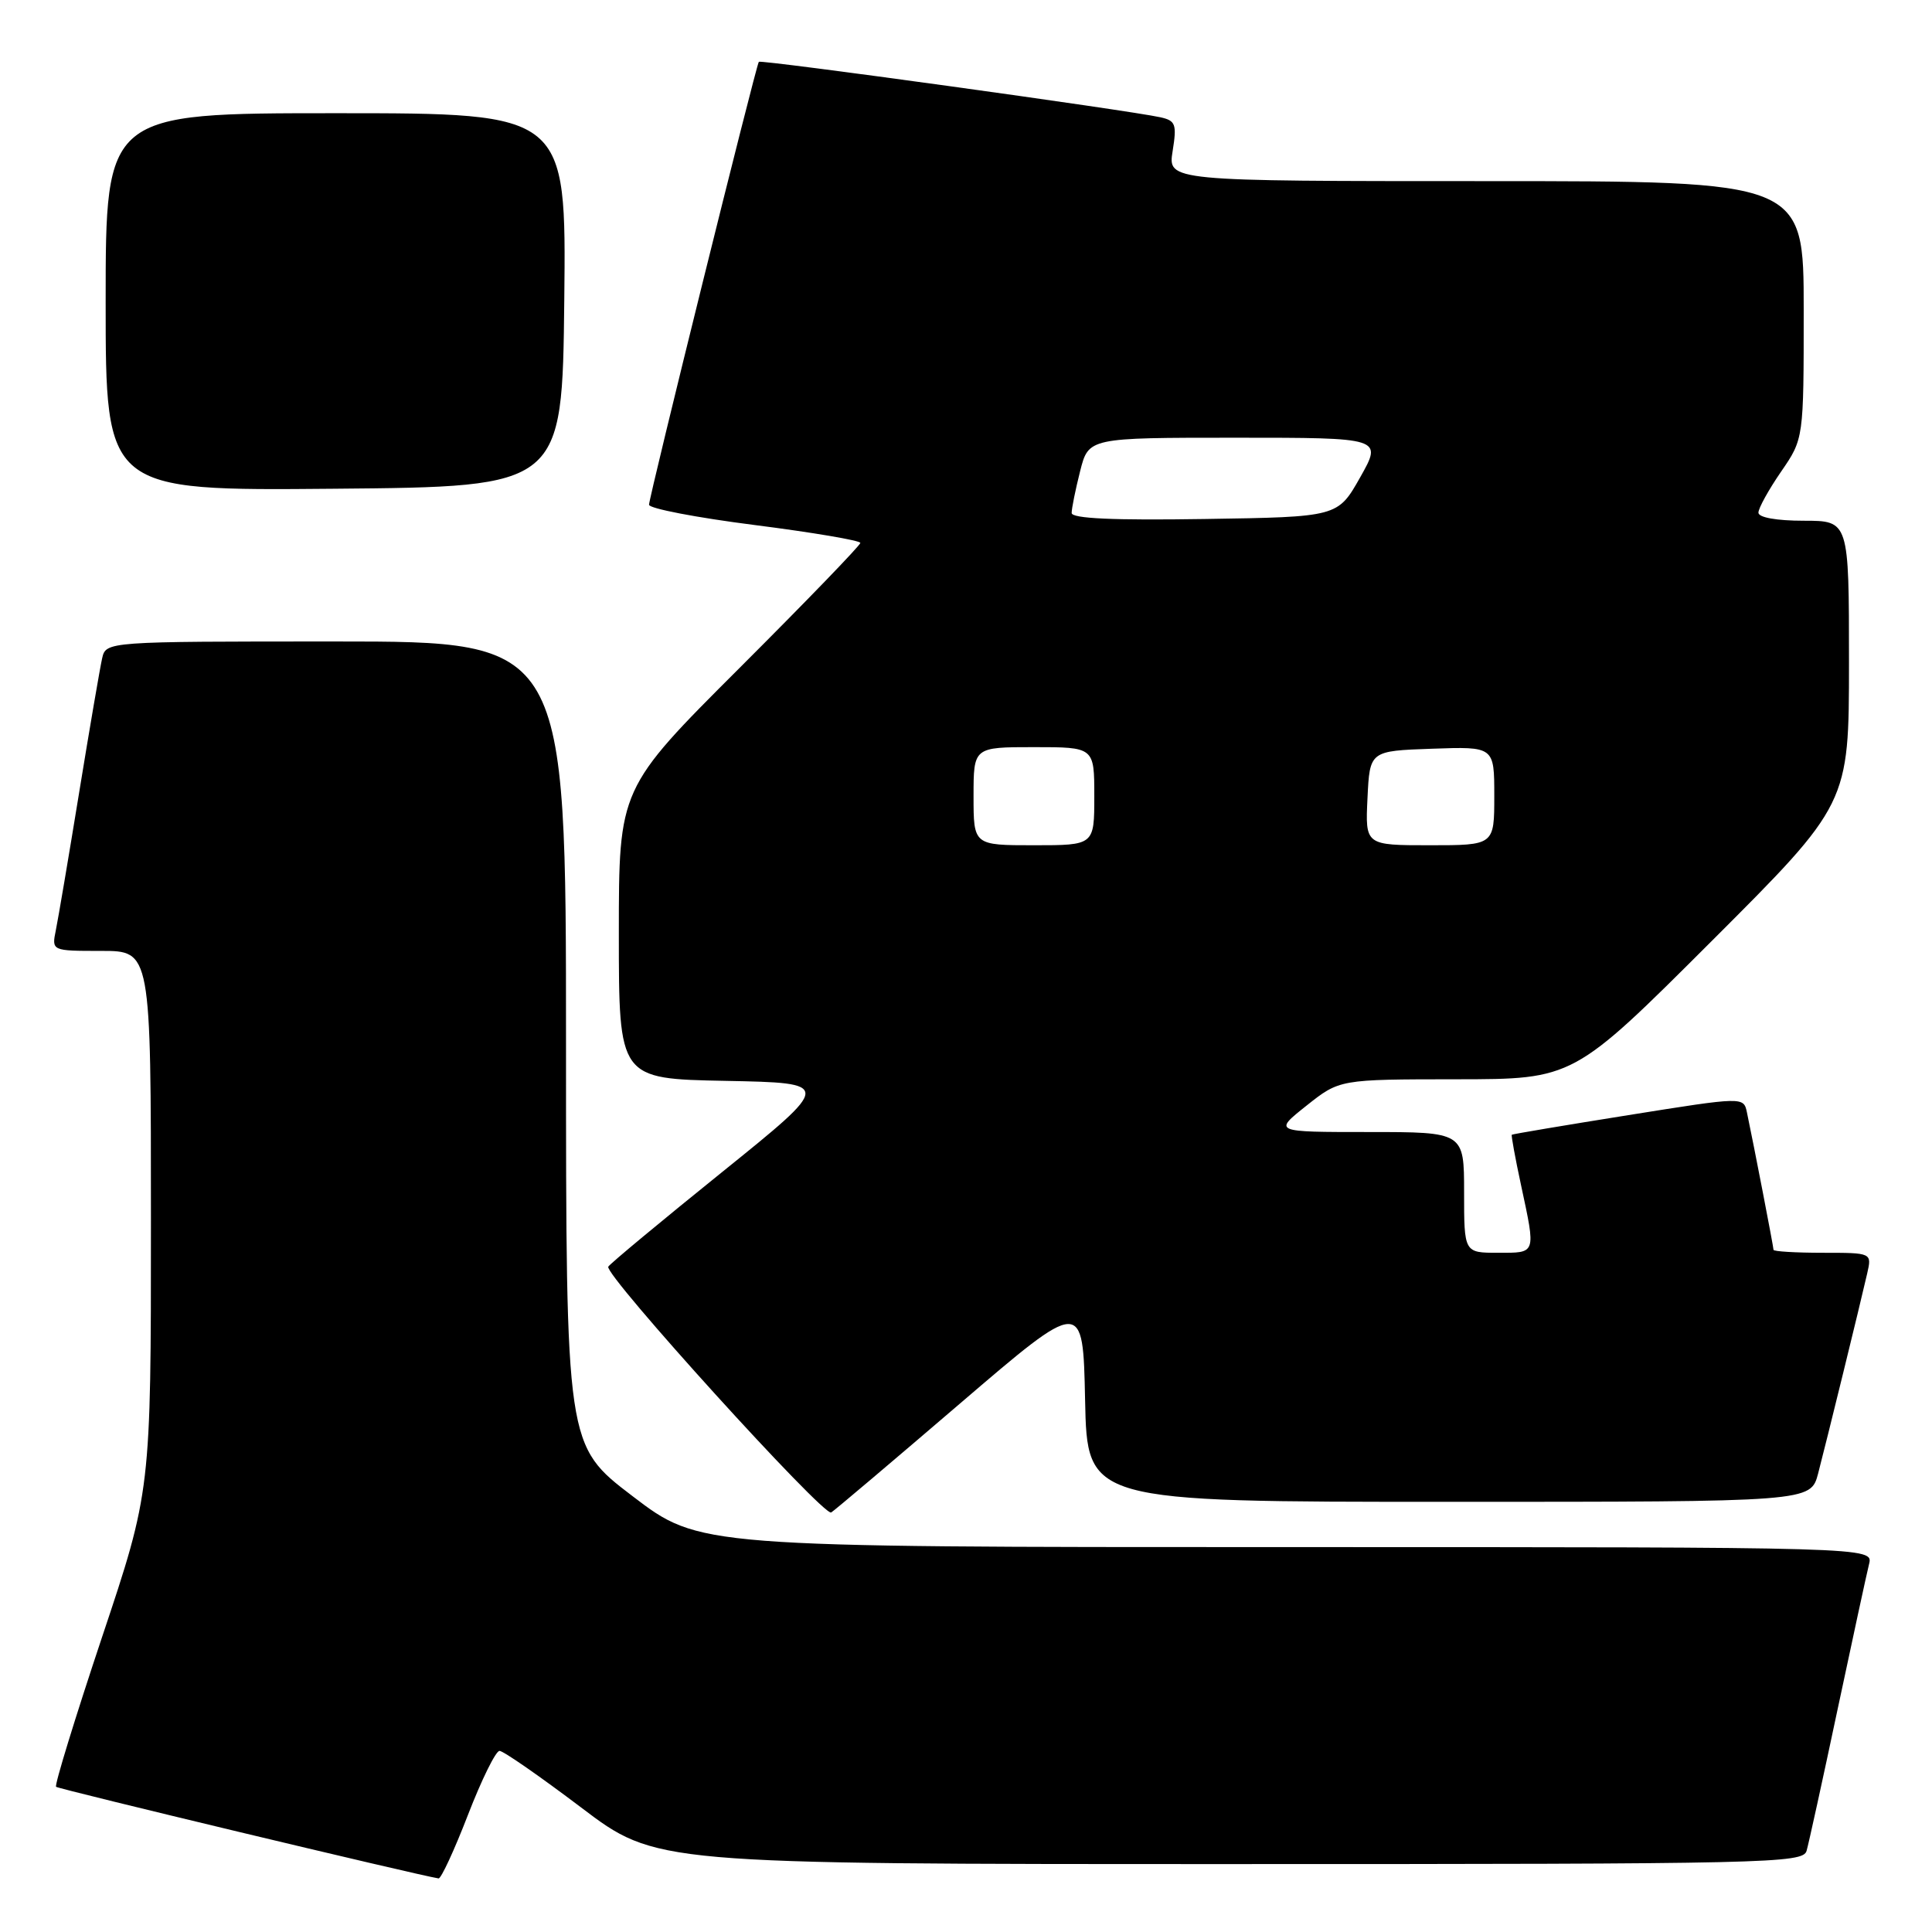 <?xml version="1.0" encoding="UTF-8" standalone="no"?>
<!DOCTYPE svg PUBLIC "-//W3C//DTD SVG 1.1//EN" "http://www.w3.org/Graphics/SVG/1.1/DTD/svg11.dtd" >
<svg xmlns="http://www.w3.org/2000/svg" xmlns:xlink="http://www.w3.org/1999/xlink" version="1.1" viewBox="0 0 256 256">
 <g >
 <path fill="currentColor"
d=" M 62.00 240.50 C 63.81 235.82 65.69 232.00 66.19 232.00 C 66.69 232.00 71.55 235.38 77.00 239.50 C 86.90 247.00 86.90 247.00 162.88 247.00 C 234.39 247.00 238.90 246.90 239.38 245.25 C 239.66 244.29 241.51 235.85 243.49 226.50 C 245.48 217.15 247.35 208.49 247.66 207.25 C 248.22 205.00 248.22 205.00 170.44 205.00 C 92.67 205.00 92.67 205.00 83.83 198.26 C 75.00 191.53 75.00 191.53 75.00 138.26 C 75.00 85.00 75.00 85.00 44.52 85.00 C 14.04 85.00 14.04 85.00 13.53 87.25 C 13.25 88.49 11.88 96.47 10.49 105.00 C 9.10 113.53 7.71 121.74 7.40 123.25 C 6.84 126.00 6.84 126.00 13.42 126.00 C 20.00 126.00 20.00 126.00 20.00 161.78 C 20.00 197.56 20.00 197.56 13.51 216.96 C 9.95 227.63 7.21 236.54 7.43 236.76 C 7.73 237.06 55.18 248.43 58.11 248.90 C 58.44 248.96 60.19 245.18 62.00 240.50 Z  M 127.21 185.97 C 143.50 172.01 143.50 172.01 143.78 185.50 C 144.06 199.00 144.06 199.00 191.99 199.00 C 239.92 199.00 239.92 199.00 240.91 195.25 C 242.02 191.00 246.46 172.92 247.41 168.75 C 248.04 166.00 248.04 166.00 241.52 166.00 C 237.93 166.00 235.00 165.82 235.00 165.61 C 235.00 165.23 232.41 151.82 231.48 147.41 C 231.04 145.32 231.04 145.32 215.77 147.76 C 207.37 149.10 200.42 150.27 200.32 150.36 C 200.23 150.45 200.77 153.44 201.54 157.01 C 203.52 166.25 203.60 166.00 198.50 166.00 C 194.00 166.00 194.00 166.00 194.00 158.00 C 194.00 150.00 194.00 150.00 181.36 150.00 C 168.72 150.00 168.72 150.00 173.11 146.51 C 177.50 143.02 177.50 143.02 192.99 143.01 C 208.48 143.00 208.48 143.00 226.74 124.76 C 245.00 106.52 245.00 106.52 245.00 87.76 C 245.00 69.00 245.00 69.00 239.00 69.00 C 235.41 69.00 233.00 68.57 233.00 67.93 C 233.00 67.34 234.35 64.90 236.00 62.50 C 239.00 58.14 239.00 58.14 239.00 41.07 C 239.00 24.00 239.00 24.00 196.87 24.00 C 154.74 24.00 154.74 24.00 155.38 20.02 C 155.95 16.46 155.78 15.99 153.76 15.54 C 149.58 14.61 100.79 7.87 100.55 8.19 C 100.17 8.67 86.00 65.85 86.00 66.88 C 86.00 67.38 92.30 68.59 100.00 69.57 C 107.70 70.55 114.00 71.62 114.00 71.94 C 114.00 72.26 106.80 79.71 98.00 88.50 C 82.00 104.48 82.00 104.48 82.00 123.71 C 82.00 142.95 82.00 142.95 96.16 143.22 C 110.32 143.50 110.32 143.50 95.69 155.30 C 87.64 161.79 80.85 167.43 80.60 167.84 C 79.98 168.84 109.16 201.02 110.14 200.41 C 110.57 200.15 118.25 193.65 127.21 185.97 Z  M 74.77 39.75 C 75.03 15.00 75.03 15.00 44.52 15.00 C 14.00 15.00 14.00 15.00 14.00 40.01 C 14.00 65.03 14.00 65.03 44.25 64.76 C 74.50 64.50 74.50 64.50 74.77 39.75 Z  M 129.00 105.50 C 129.00 99.00 129.00 99.00 137.00 99.00 C 145.00 99.00 145.00 99.00 145.00 105.50 C 145.00 112.00 145.00 112.00 137.00 112.00 C 129.00 112.00 129.00 112.00 129.00 105.50 Z  M 181.20 105.75 C 181.50 99.50 181.50 99.50 189.75 99.21 C 198.00 98.92 198.00 98.92 198.00 105.46 C 198.00 112.00 198.00 112.00 189.45 112.00 C 180.90 112.00 180.90 112.00 181.20 105.75 Z  M 142.00 67.97 C 142.00 67.37 142.50 64.89 143.12 62.44 C 144.24 58.00 144.24 58.00 163.72 58.00 C 183.19 58.00 183.19 58.00 180.23 63.25 C 177.26 68.50 177.26 68.50 159.63 68.77 C 147.50 68.96 142.00 68.71 142.00 67.97 Z "/>
</g>
</svg>